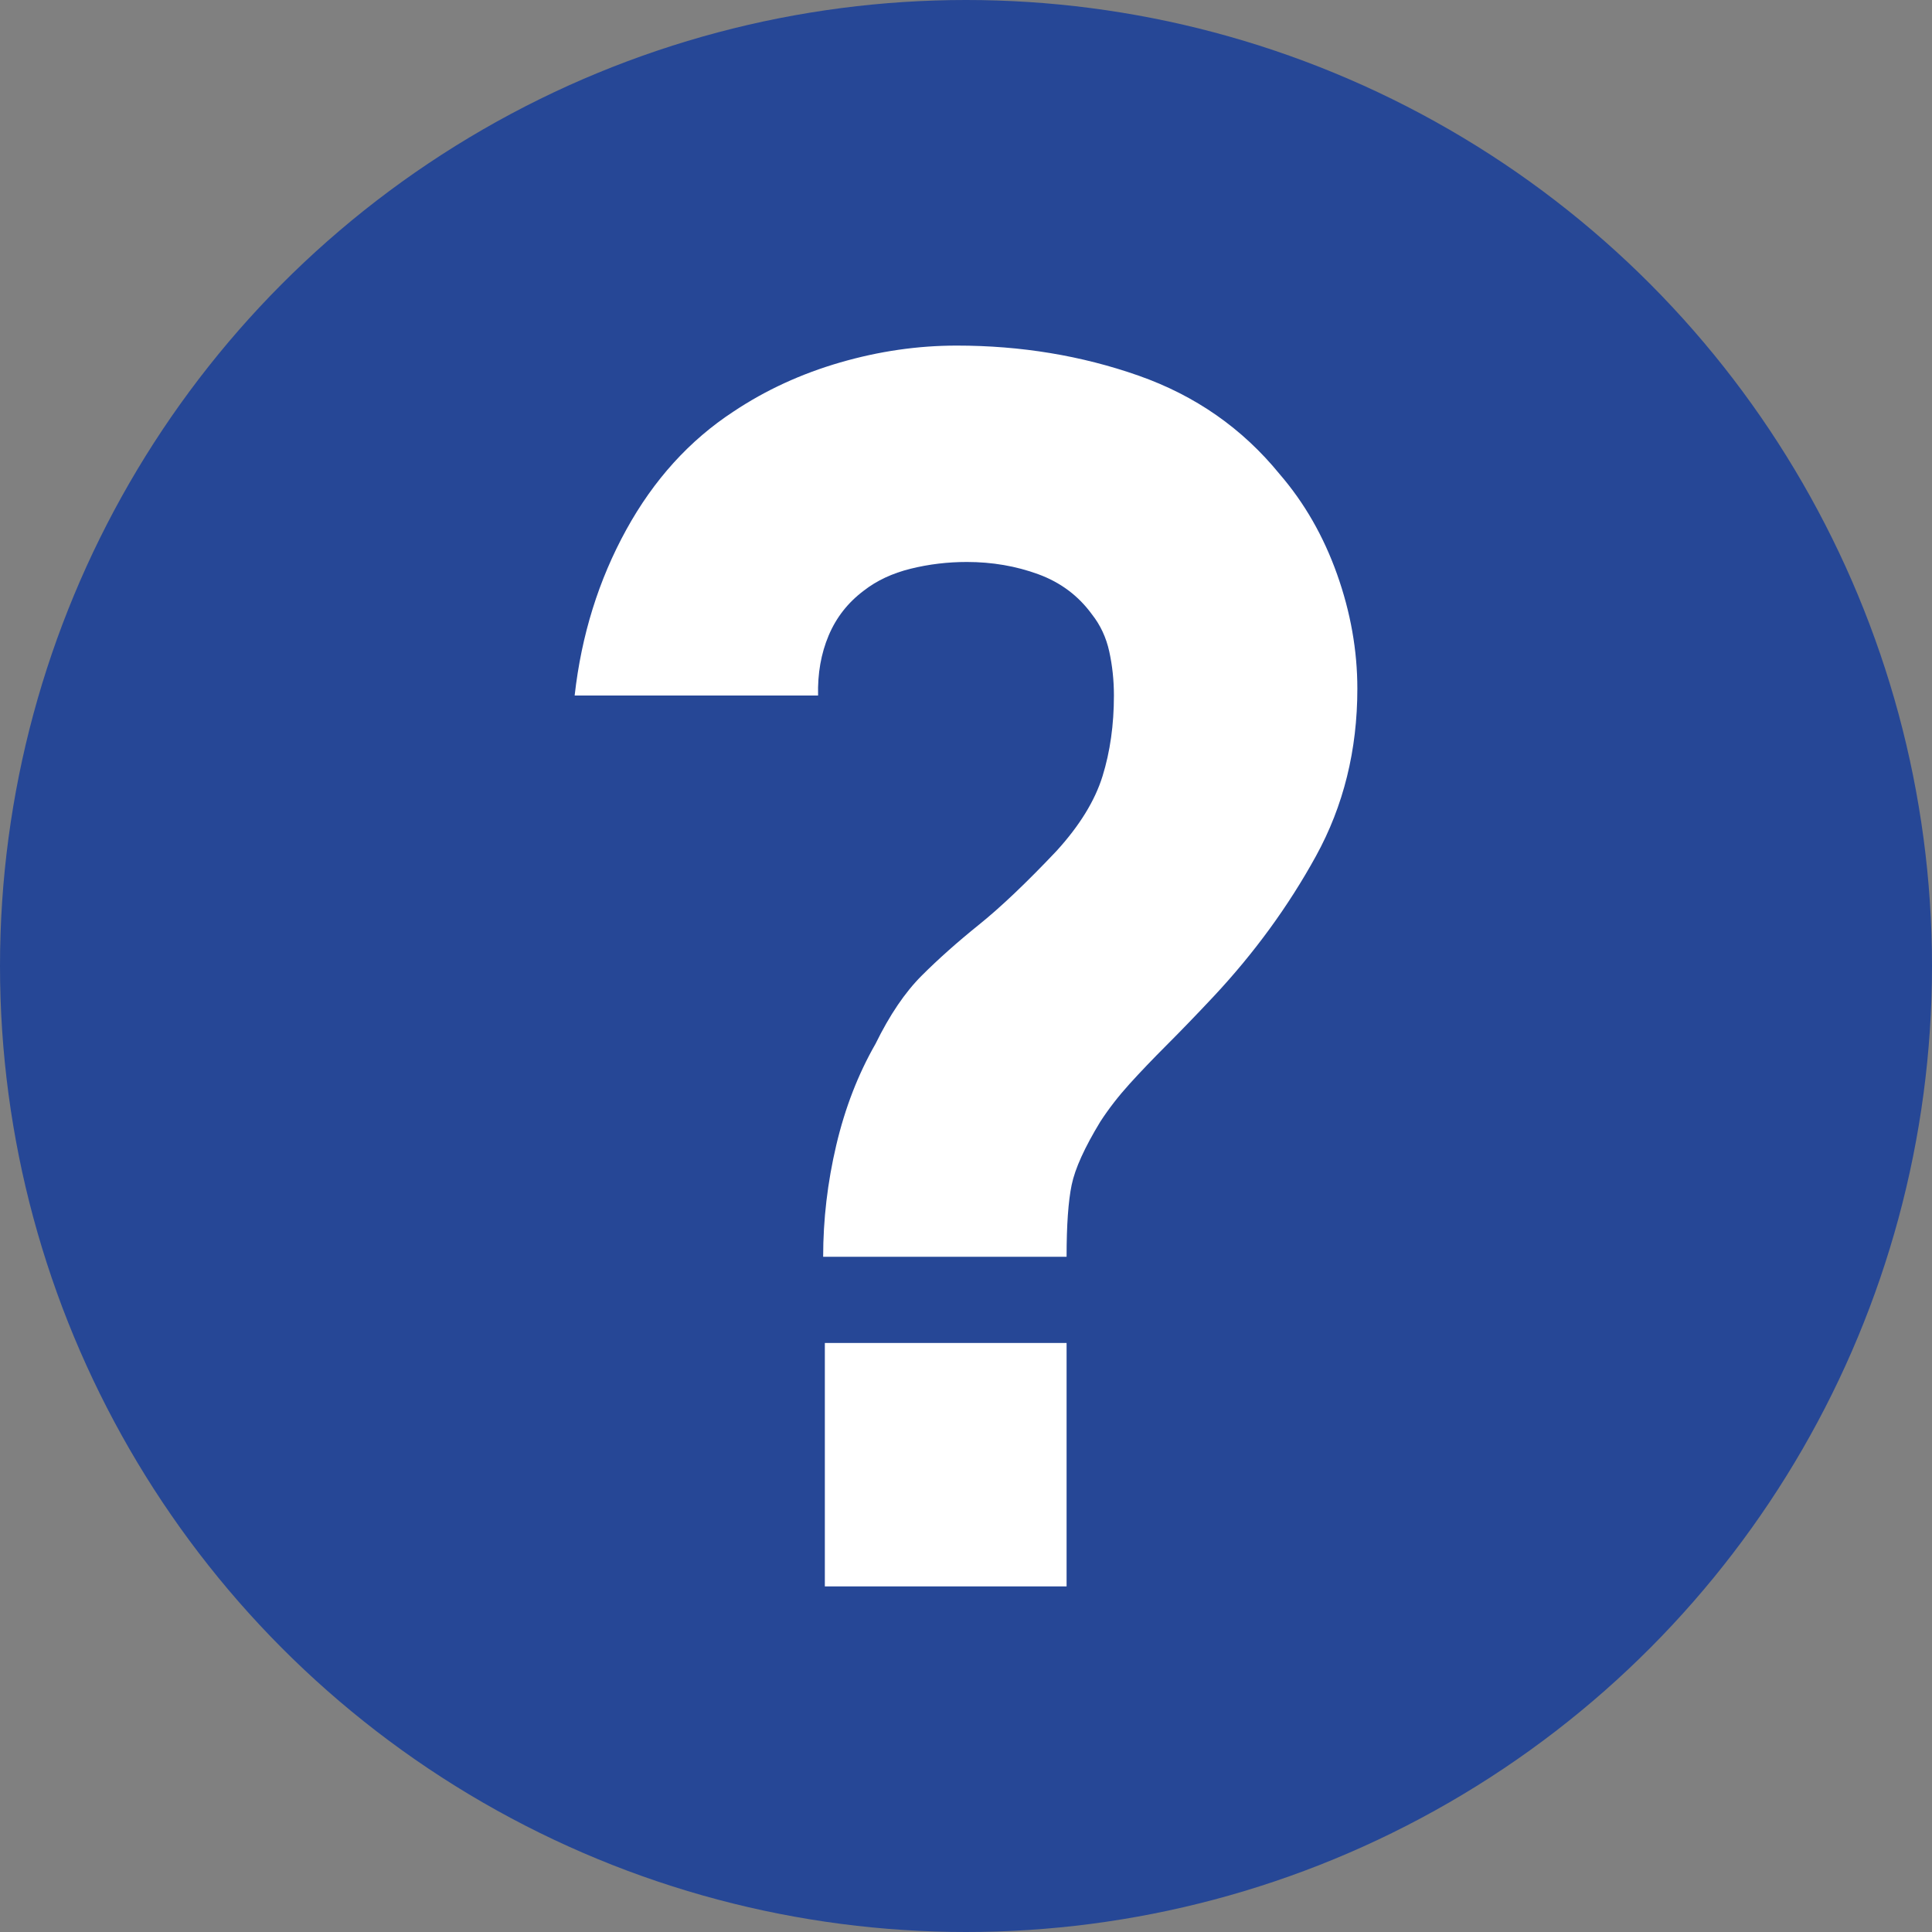 <?xml version="1.0" encoding="UTF-8" standalone="no"?><!DOCTYPE svg PUBLIC "-//W3C//DTD SVG 1.1//EN" "http://www.w3.org/Graphics/SVG/1.1/DTD/svg11.dtd"><svg width="100%" height="100%" viewBox="0 0 32 32" version="1.1" xmlns="http://www.w3.org/2000/svg" xmlns:xlink="http://www.w3.org/1999/xlink" xml:space="preserve" xmlns:serif="http://www.serif.com/" style="fill-rule:evenodd;clip-rule:evenodd;stroke-linejoin:round;stroke-miterlimit:2;"><rect x="0" y="0" width="32" height="32" fill="#808080" stroke="none"/><circle cx="16" cy="16" r="16" style="fill:#264796;"/><path d="M13.634,20.816c0,-0.616 0.072,-1.232 0.217,-1.848c0.145,-0.616 0.362,-1.176 0.651,-1.68c0.233,-0.476 0.488,-0.852 0.763,-1.127c0.275,-0.275 0.593,-0.558 0.952,-0.847c0.359,-0.289 0.786,-0.695 1.281,-1.218c0.383,-0.42 0.637,-0.833 0.763,-1.239c0.126,-0.406 0.189,-0.852 0.189,-1.337c0,-0.252 -0.026,-0.495 -0.077,-0.728c-0.051,-0.233 -0.147,-0.439 -0.287,-0.616c-0.224,-0.308 -0.52,-0.53 -0.889,-0.665c-0.369,-0.135 -0.763,-0.203 -1.183,-0.203c-0.317,-0 -0.628,0.037 -0.931,0.112c-0.303,0.075 -0.562,0.196 -0.777,0.364c-0.261,0.196 -0.455,0.443 -0.581,0.742c-0.126,0.299 -0.184,0.63 -0.175,0.994l-4.032,-0c0.112,-0.999 0.397,-1.913 0.854,-2.744c0.457,-0.831 1.05,-1.484 1.778,-1.96c0.532,-0.355 1.12,-0.625 1.764,-0.812c0.644,-0.187 1.288,-0.28 1.932,-0.28c1.064,-0 2.067,0.166 3.01,0.497c0.943,0.331 1.722,0.875 2.338,1.631c0.411,0.476 0.728,1.029 0.952,1.659c0.224,0.63 0.336,1.262 0.336,1.897c0,1.017 -0.229,1.941 -0.686,2.772c-0.457,0.831 -1.022,1.605 -1.694,2.324c-0.289,0.308 -0.548,0.576 -0.777,0.805c-0.229,0.229 -0.434,0.443 -0.616,0.644c-0.182,0.201 -0.343,0.408 -0.483,0.623c-0.261,0.429 -0.42,0.779 -0.476,1.05c-0.056,0.271 -0.084,0.667 -0.084,1.19l-4.032,-0Zm0.028,5.46l-0,-4.032l4.004,-0l0,4.032l-4.004,-0Z" style="fill:#fff;fill-rule:nonzero;"/></svg>